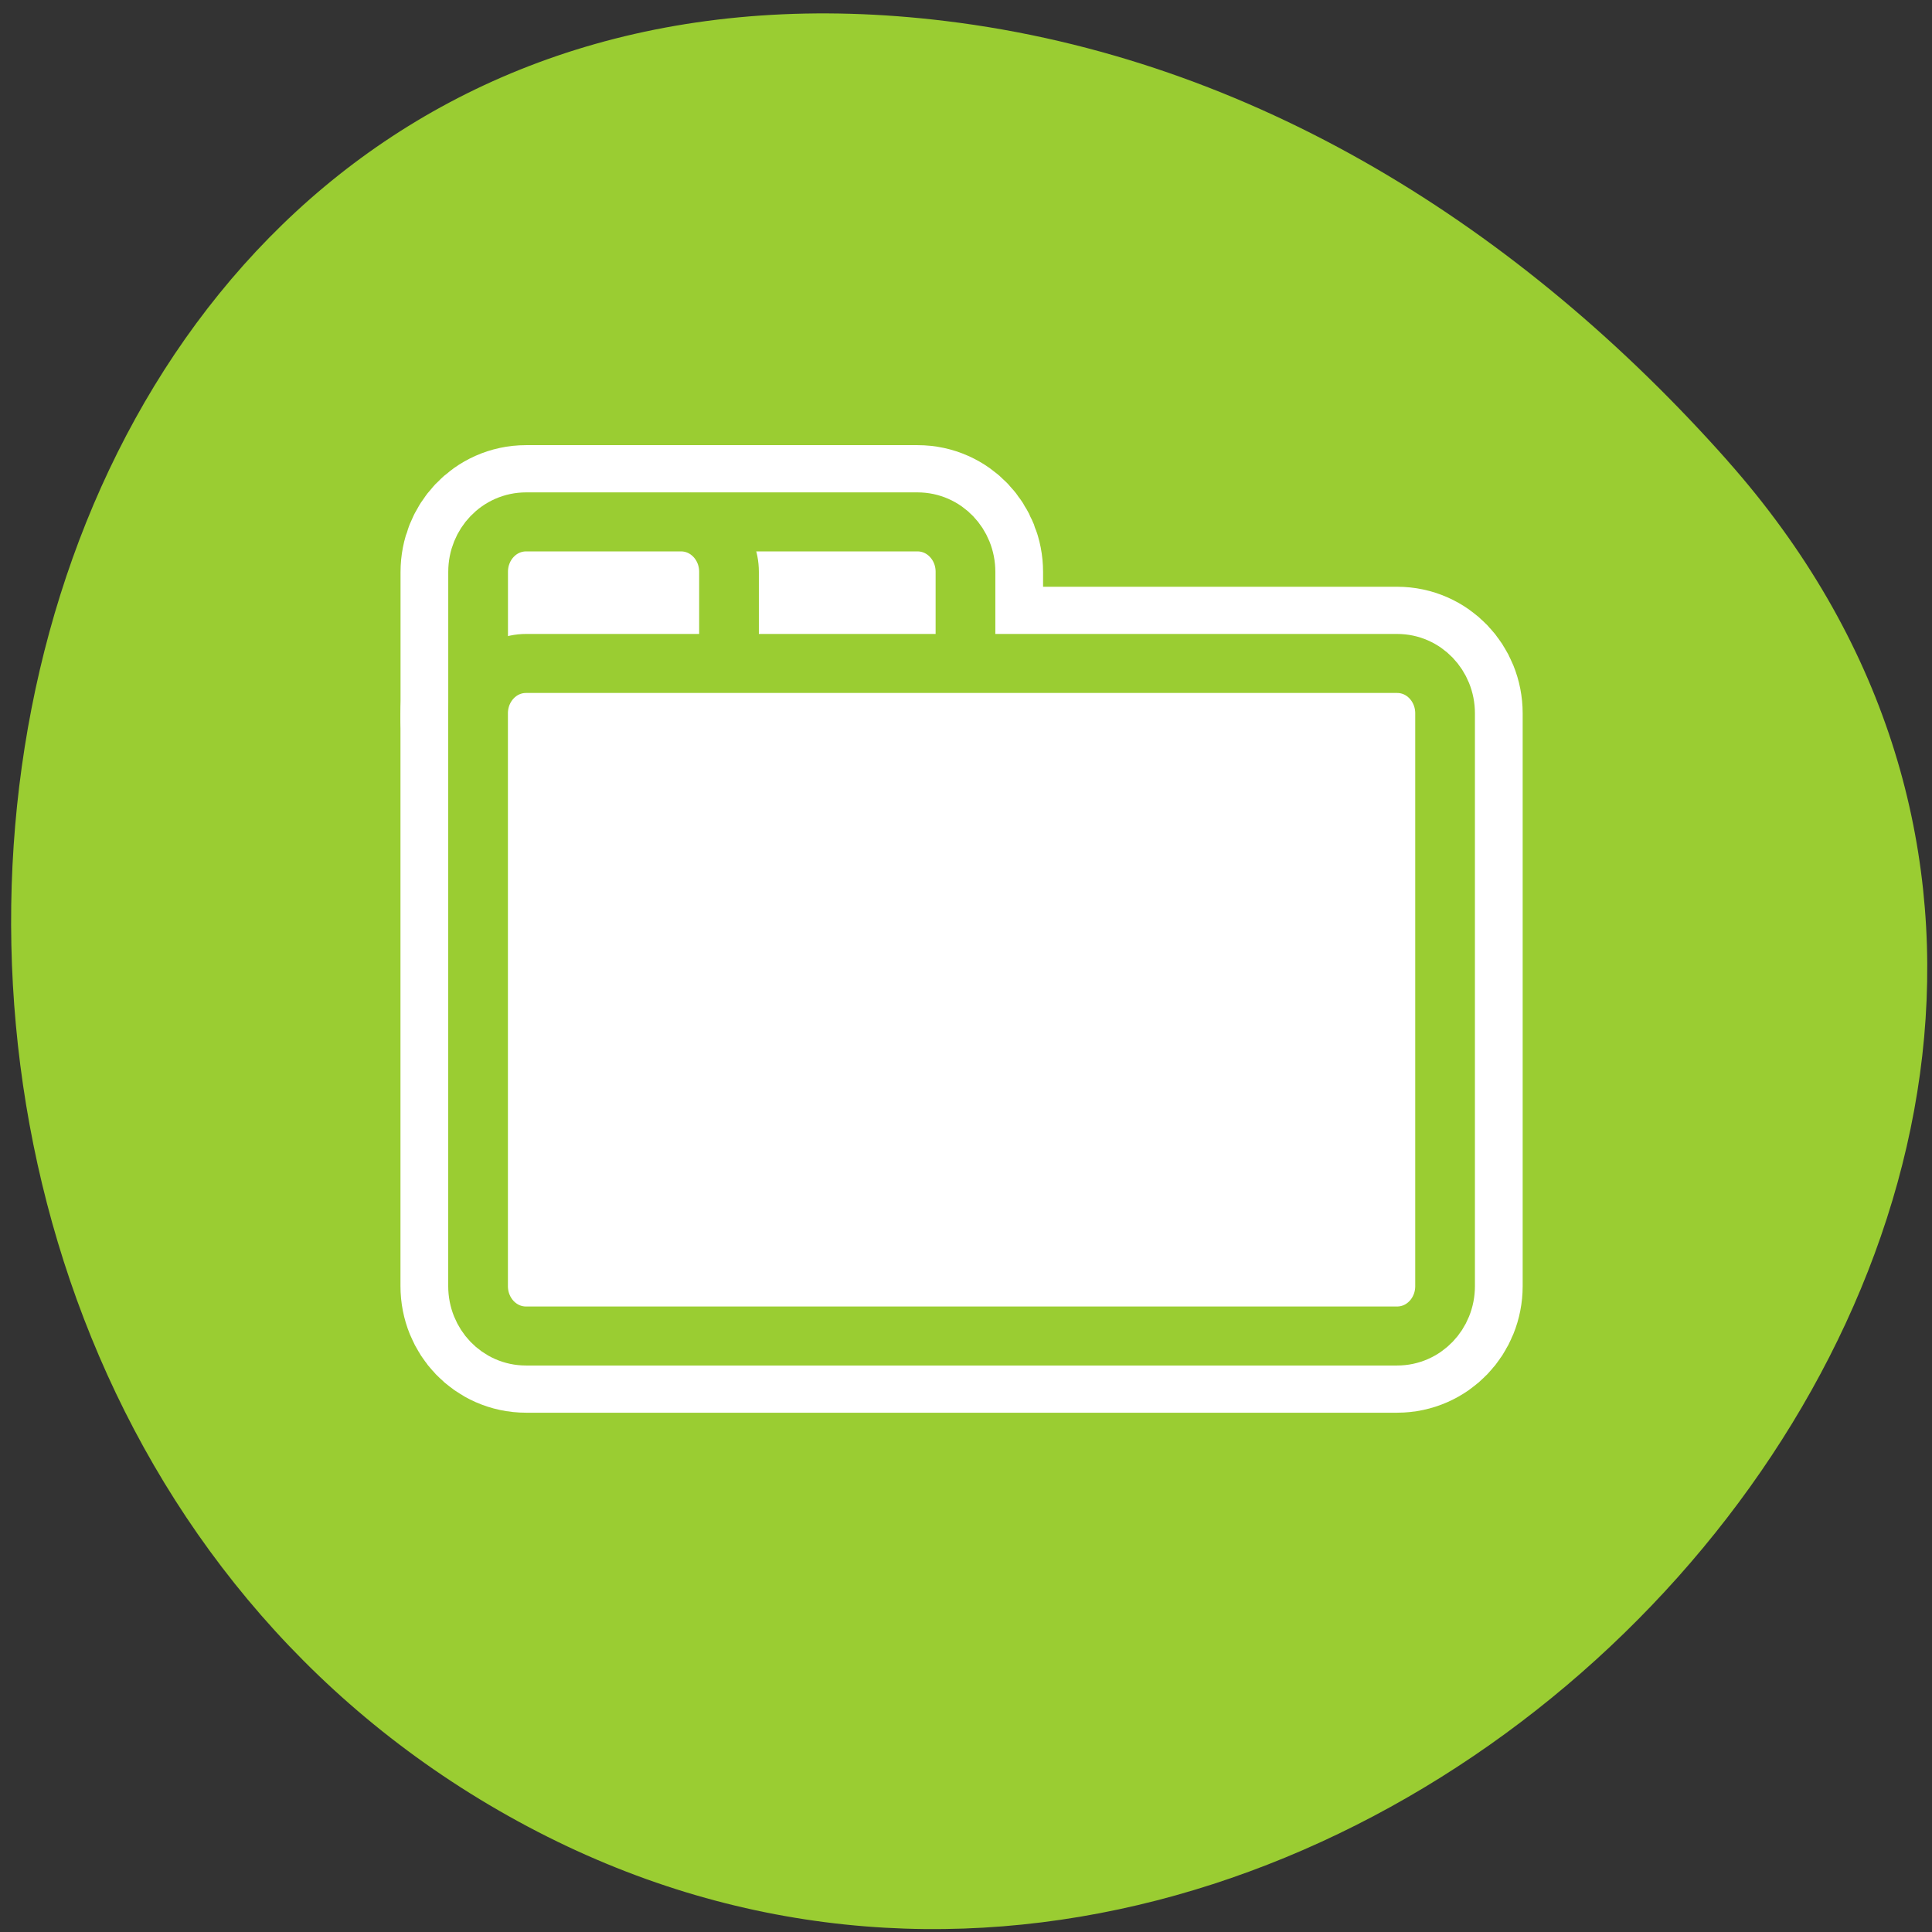 <svg xmlns="http://www.w3.org/2000/svg" xmlns:xlink="http://www.w3.org/1999/xlink" viewBox="0 0 256 256"><rect x="0" y="0" width="256" height="256" fill="#333333" stroke="none"/><defs><path d="m 153.54 78.21 c 0 12.274 -9.95 22.22 -22.22 22.22 -12.274 0 -22.22 -9.95 -22.22 -22.22 0 -12.274 9.95 -22.22 22.22 -22.22 12.274 0 22.22 9.95 22.22 22.22 z" id="0" style="fill:#fff;color:#000"/></defs><use xlink:href="#0" transform="translate(15.781 13.13)"/><use xlink:href="#0" transform="translate(18.424 91.18)"/><use xlink:href="#0" transform="translate(-66.794 48.49)"/><g style="color:#000"><path d="m 228.91 61.06 c 83.76 94.43 -48.37 239.74 -158.96 180.98 -111.81 -59.4 -82.02 -255.97 55.31 -239.26 40.865 4.977 76.32 27.46 103.65 58.27 z" style="fill:#9acd32"/><g transform="matrix(2.532 0 0 2.503 51.49 57.42)" style="display:block;stroke-linecap:round;stroke-linejoin:round"><g style="stroke:#fff"><path d="m 8.04 12.848 h 43.919 c 1.339 0 2.417 1.135 2.417 2.545 v 29.21 c 0 1.41 -1.078 2.545 -2.417 2.545 h -43.919 c -1.339 0 -2.417 -1.135 -2.417 -2.545 v -29.21 c 0 -1.41 1.078 -2.545 2.417 -2.545 z" transform="matrix(1.038 0 0 1.038 -1.154 -1.154)" style="fill:none;stroke-width:7.824"/><path d="m 7.188 4.688 c -1.39 0 -2.5 1.192 -2.5 2.656 v 7.813 h 25.5 v -7.813 c 0 -1.464 -1.11 -2.656 -2.5 -2.656 h -20.5 z" style="fill:#fff;stroke-width:8.125"/></g><g style="fill:#fff;stroke:#9acd32"><g style="stroke-width:3.125"><path d="m 15.821 4.688 h 11.859 c 1.39 0 2.51 1.179 2.51 2.643 v 7.838 h -16.878 v -7.838 c 0 -1.464 1.119 -2.643 2.51 -2.643 z"/><path d="m 7.196 4.688 h 8.109 c 1.39 0 2.51 1.179 2.51 2.643 v 7.838 h -13.13 v -7.838 c 0 -1.464 1.119 -2.643 2.51 -2.643 z"/></g><path d="m 8.04 12.848 h 43.919 c 1.339 0 2.417 1.135 2.417 2.545 v 29.21 c 0 1.41 -1.078 2.545 -2.417 2.545 h -43.919 c -1.339 0 -2.417 -1.135 -2.417 -2.545 v -29.21 c 0 -1.41 1.078 -2.545 2.417 -2.545 z" transform="matrix(1.038 0 0 1.038 -1.154 -1.154)" style="stroke-width:3.01"/></g></g></g></svg>